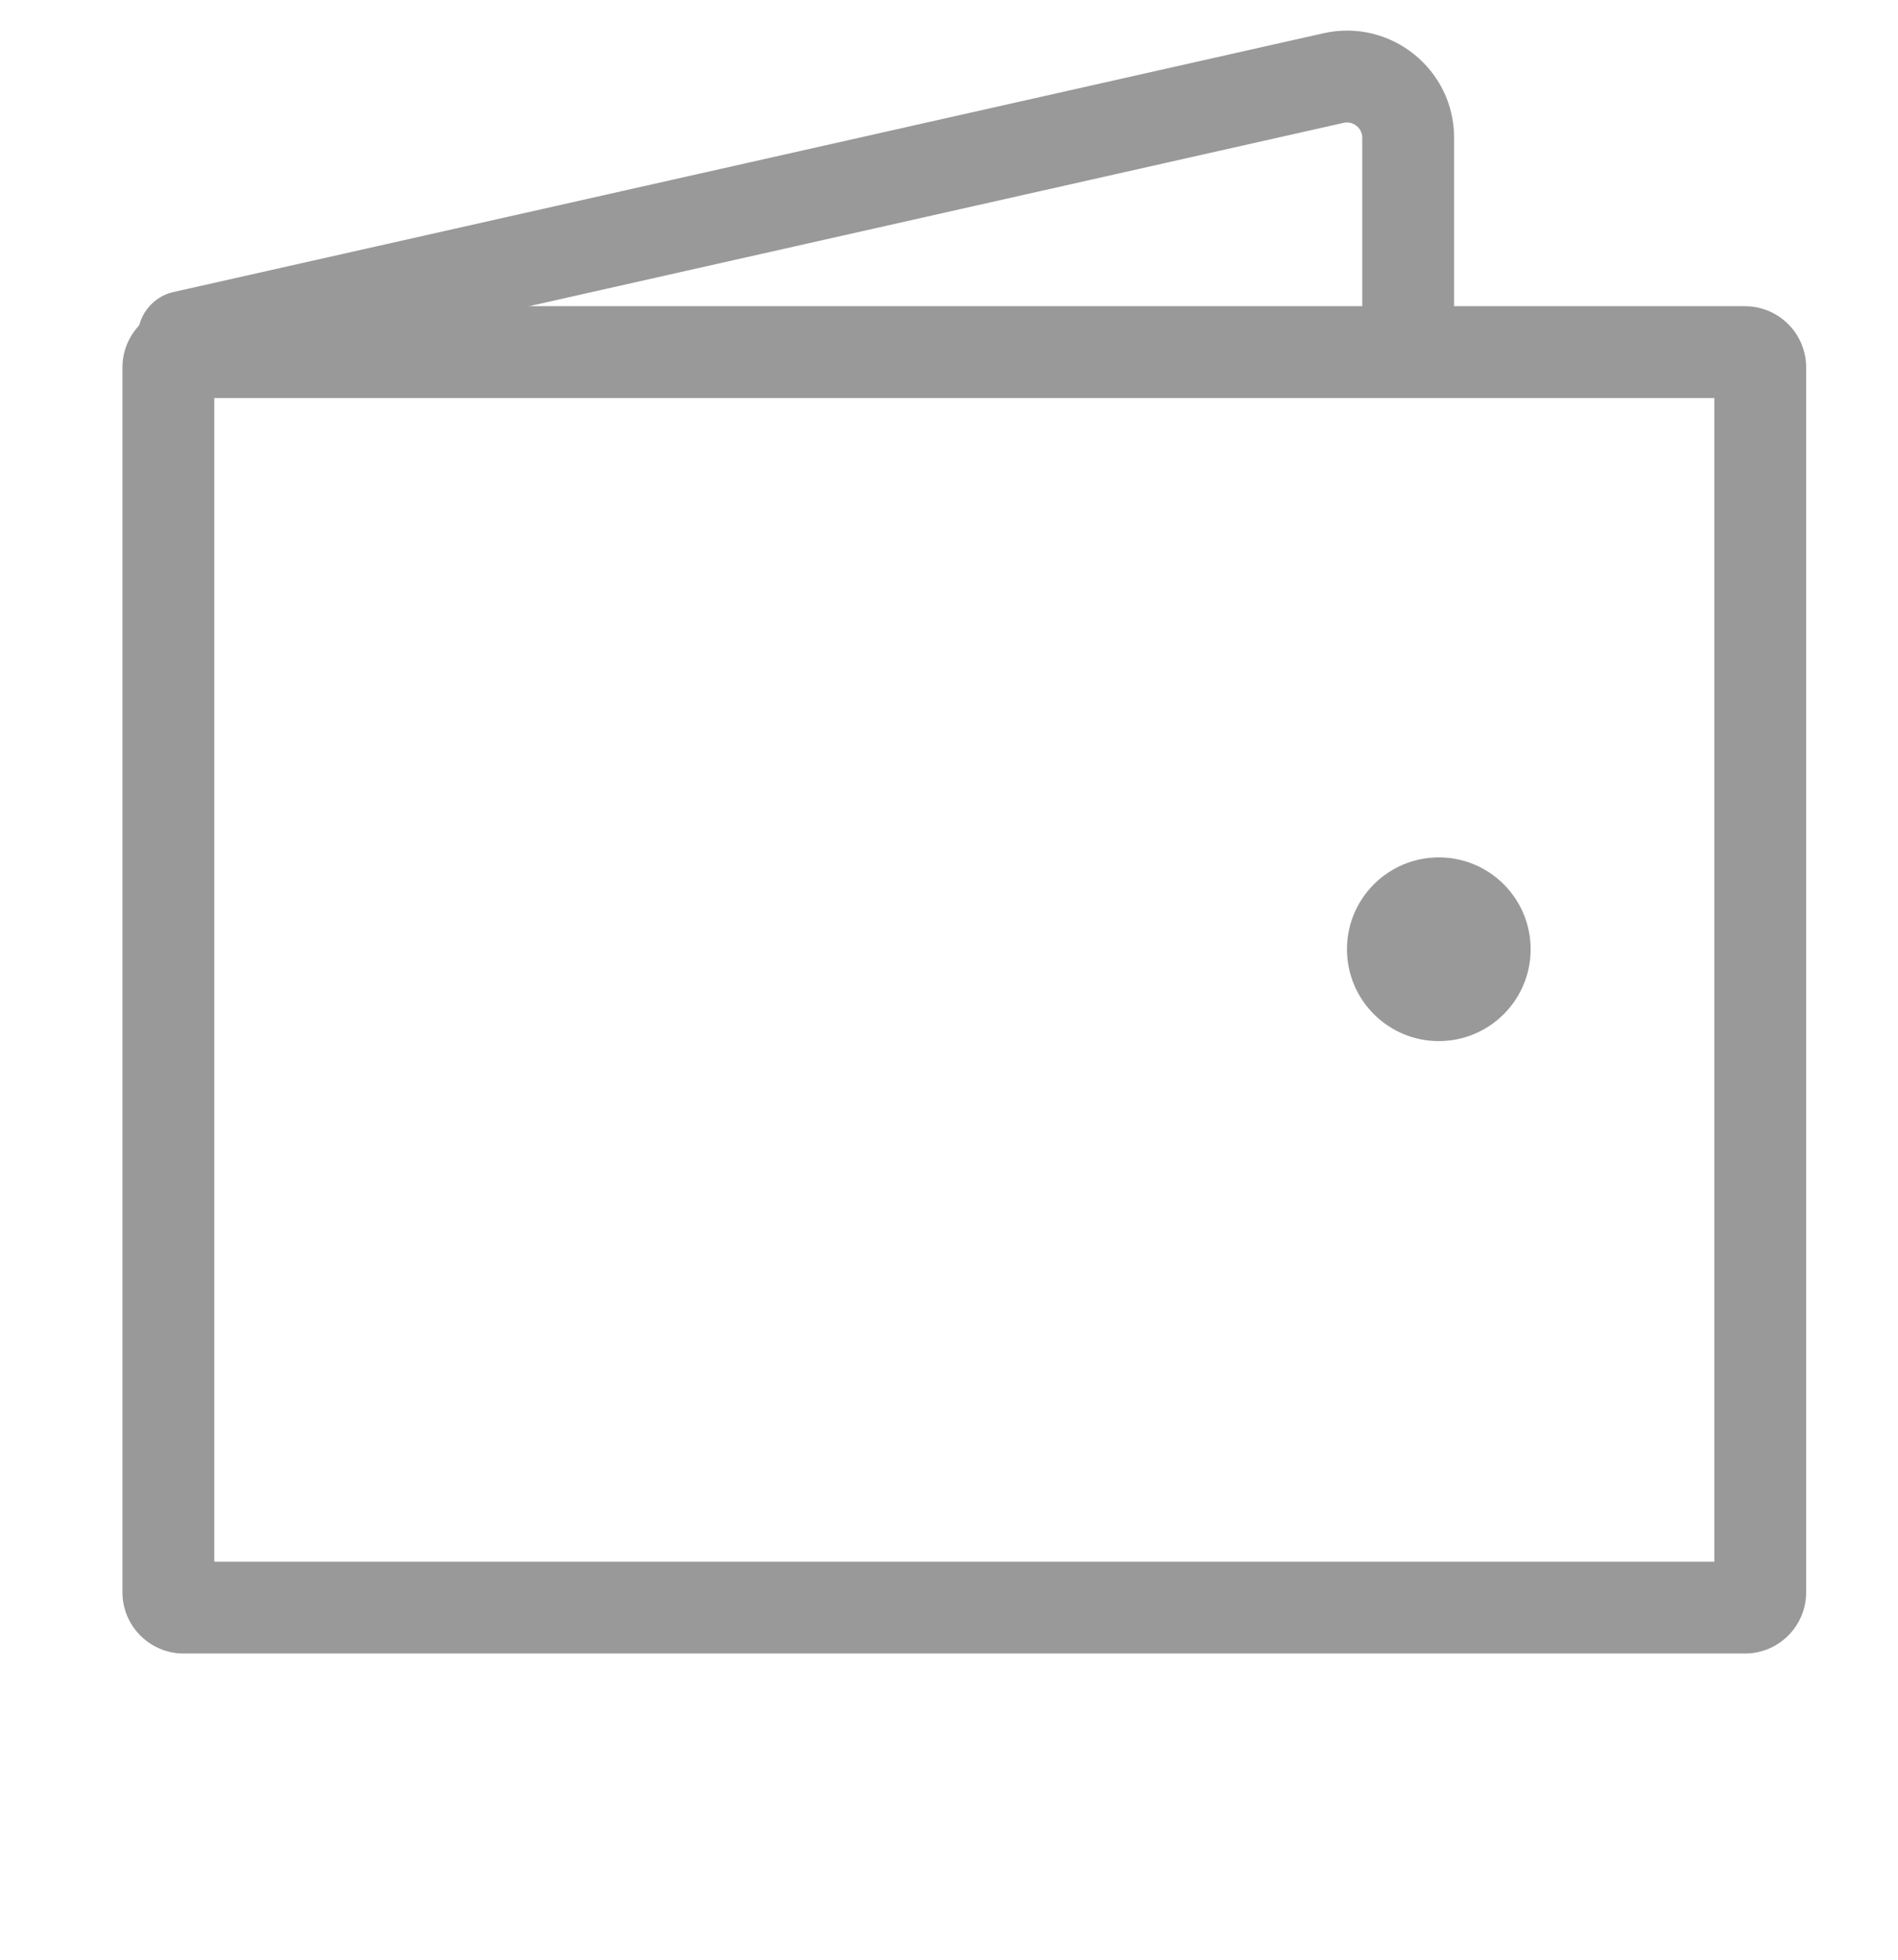 <svg width="31" height="32" viewBox="0 0 31 32" fill="none" xmlns="http://www.w3.org/2000/svg">
<path fill-rule="evenodd" clip-rule="evenodd" d="M3.5 25.5V6.5H28V25.5H3.5ZM2 6C2 5.448 2.448 5 3 5H28.5C29.052 5 29.5 5.448 29.5 6V26C29.5 26.552 29.052 27 28.5 27H3C2.448 27 2 26.552 2 26V6ZM23.5 17C24.328 17 25 16.328 25 15.5C25 14.672 24.328 14 23.5 14C22.672 14 22 14.672 22 15.5C22 16.328 22.672 17 23.5 17Z" fill="#999999"/>
<path d="M2.835 4.768C2.431 4.859 2.177 5.261 2.268 5.665C2.359 6.069 2.761 6.323 3.165 6.232L2.835 4.768ZM21.78 1.274L21.616 0.543L21.78 1.274ZM3.165 6.232L21.945 2.006L21.616 0.543L2.835 4.768L3.165 6.232ZM22.25 2.25V6H23.75V2.25H22.25ZM21.945 2.006C22.101 1.971 22.25 2.09 22.25 2.25H23.75C23.75 1.129 22.71 0.297 21.616 0.543L21.945 2.006Z" fill="#999999"/>
</svg>
